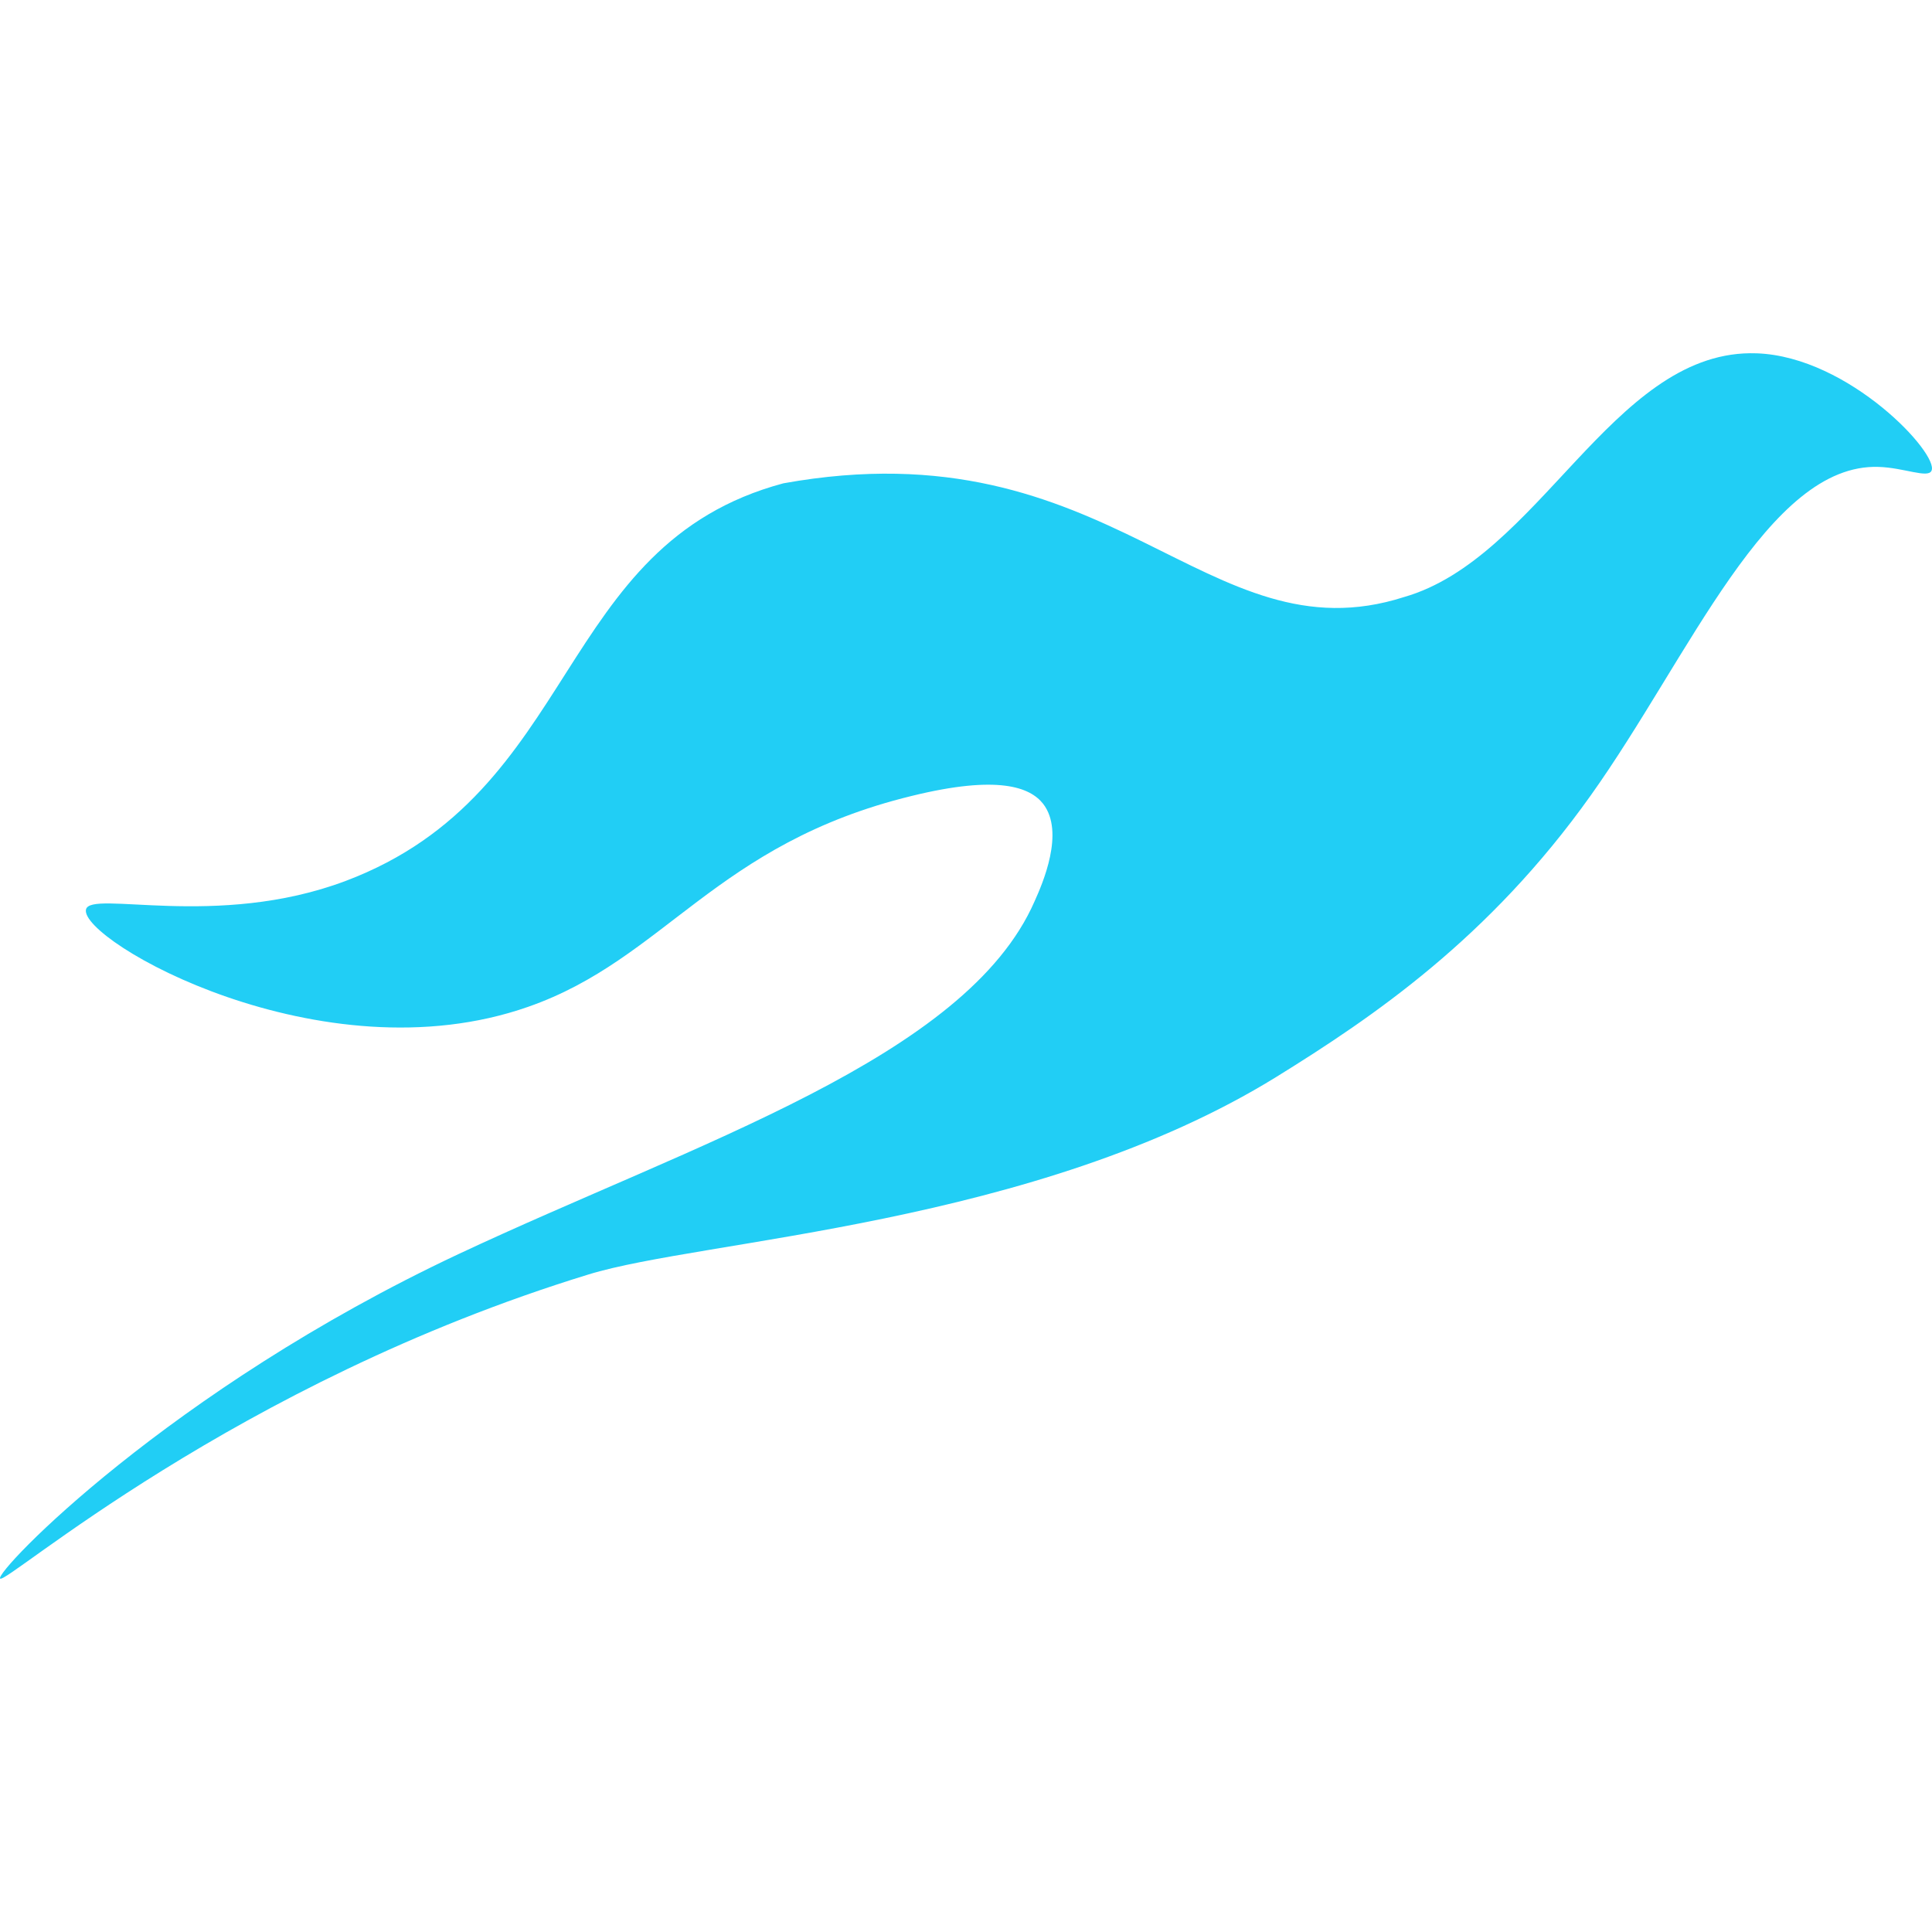 <svg xmlns="http://www.w3.org/2000/svg" width="24" height="24"><path fill="#21cef5" d="M21.742 4.388c-1.719.016-2.631 2.548-4.298 3.028-2.466.792-3.625-2.15-7.713-1.412-2.848.763-2.518 3.84-5.439 4.94-1.6.602-3.175.106-3.224.355-.08.382 2.92 2.11 5.493 1.208 1.699-.593 2.324-2.025 4.762-2.619 1.084-.267 1.475-.106 1.635.097.273.353-.009.996-.106 1.211-.85 1.945-4.21 3-7.157 4.383-3.603 1.693-5.754 3.942-5.694 4.03.058.093 2.897-2.423 7.309-3.777 1.411-.436 5.554-.605 8.548-2.456 1.2-.743 2.64-1.72 3.902-3.494 1.23-1.726 2.203-4.128 3.577-4.082.315.01.61.144.656.049.104-.2-1.017-1.417-2.168-1.46l-.083-.001z" class="blue" style="stroke-width:.024"/></svg>
